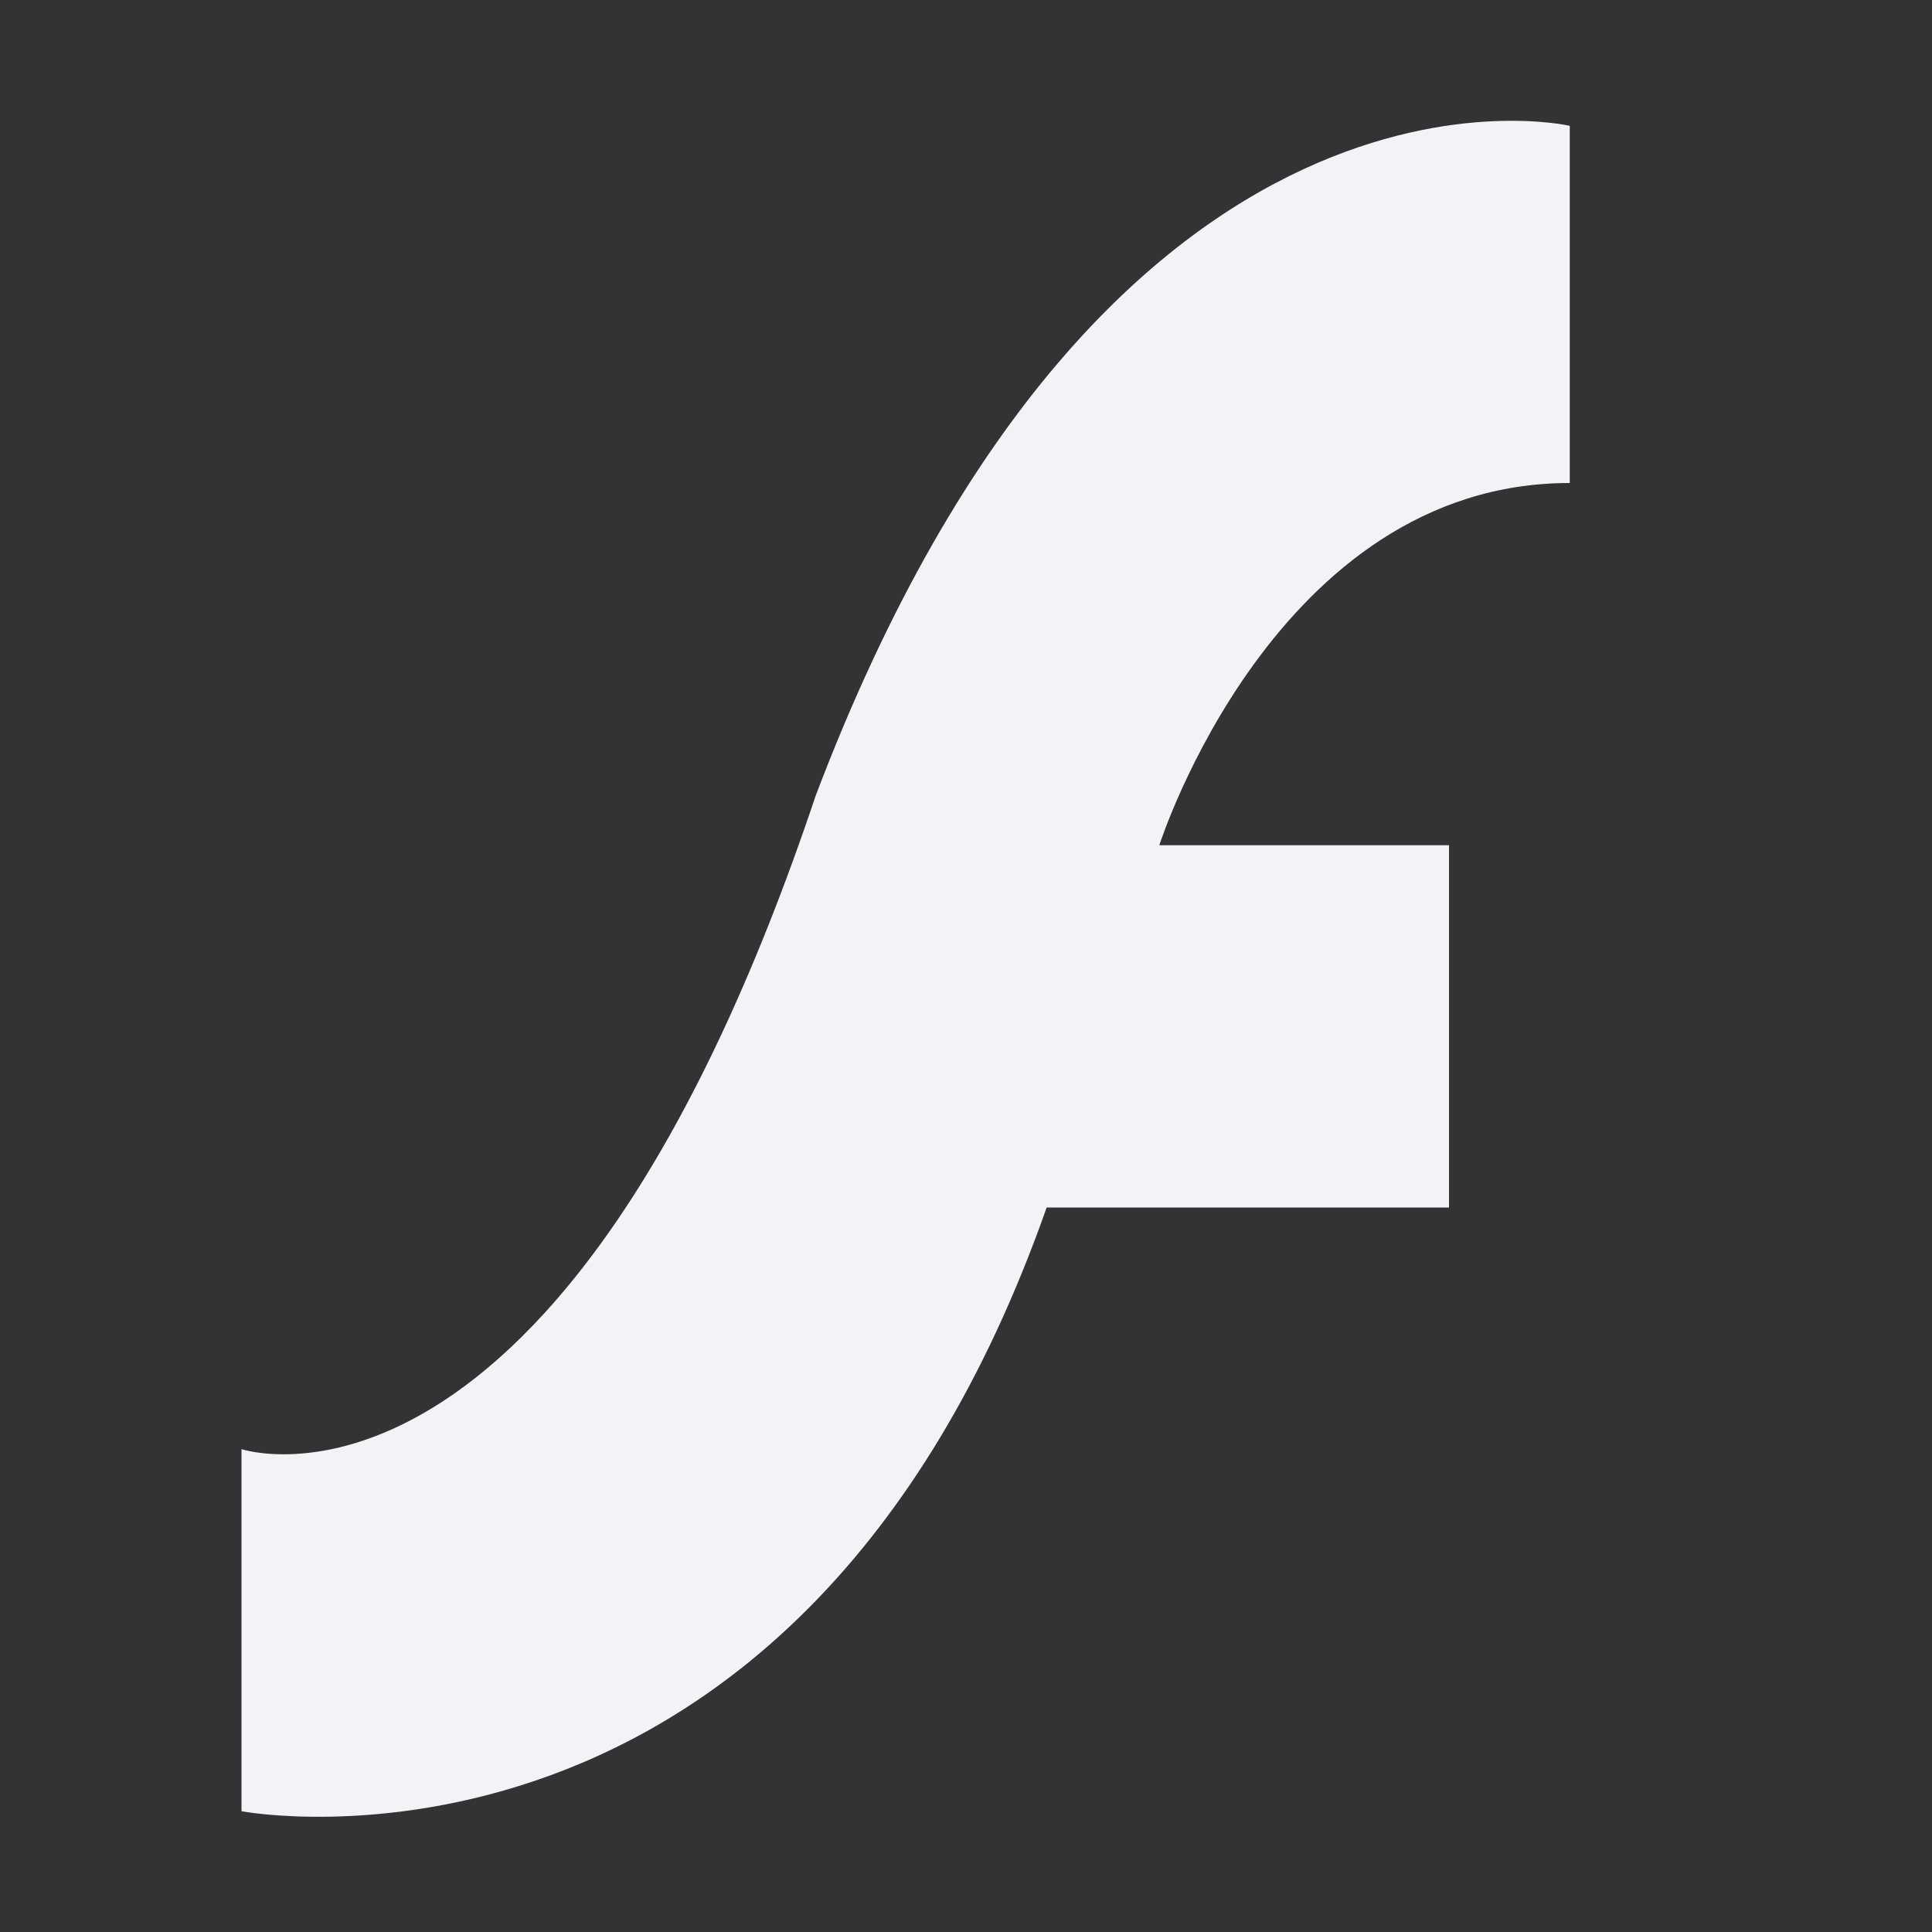 <svg height="16" width="16" xmlns="http://www.w3.org/2000/svg"><rect width="100%" height="100%" fill="#333333" stroke="none"/><path d="m2 12v3s4.601.873 6.668-5h3.332v-3h-2.399s.956-3 3.399-3l-0-2.958s-3.802-.889-6.244 5.545c-2.113 6.301-4.756 5.414-4.756 5.414z" fill="#f2f2f7"/></svg>